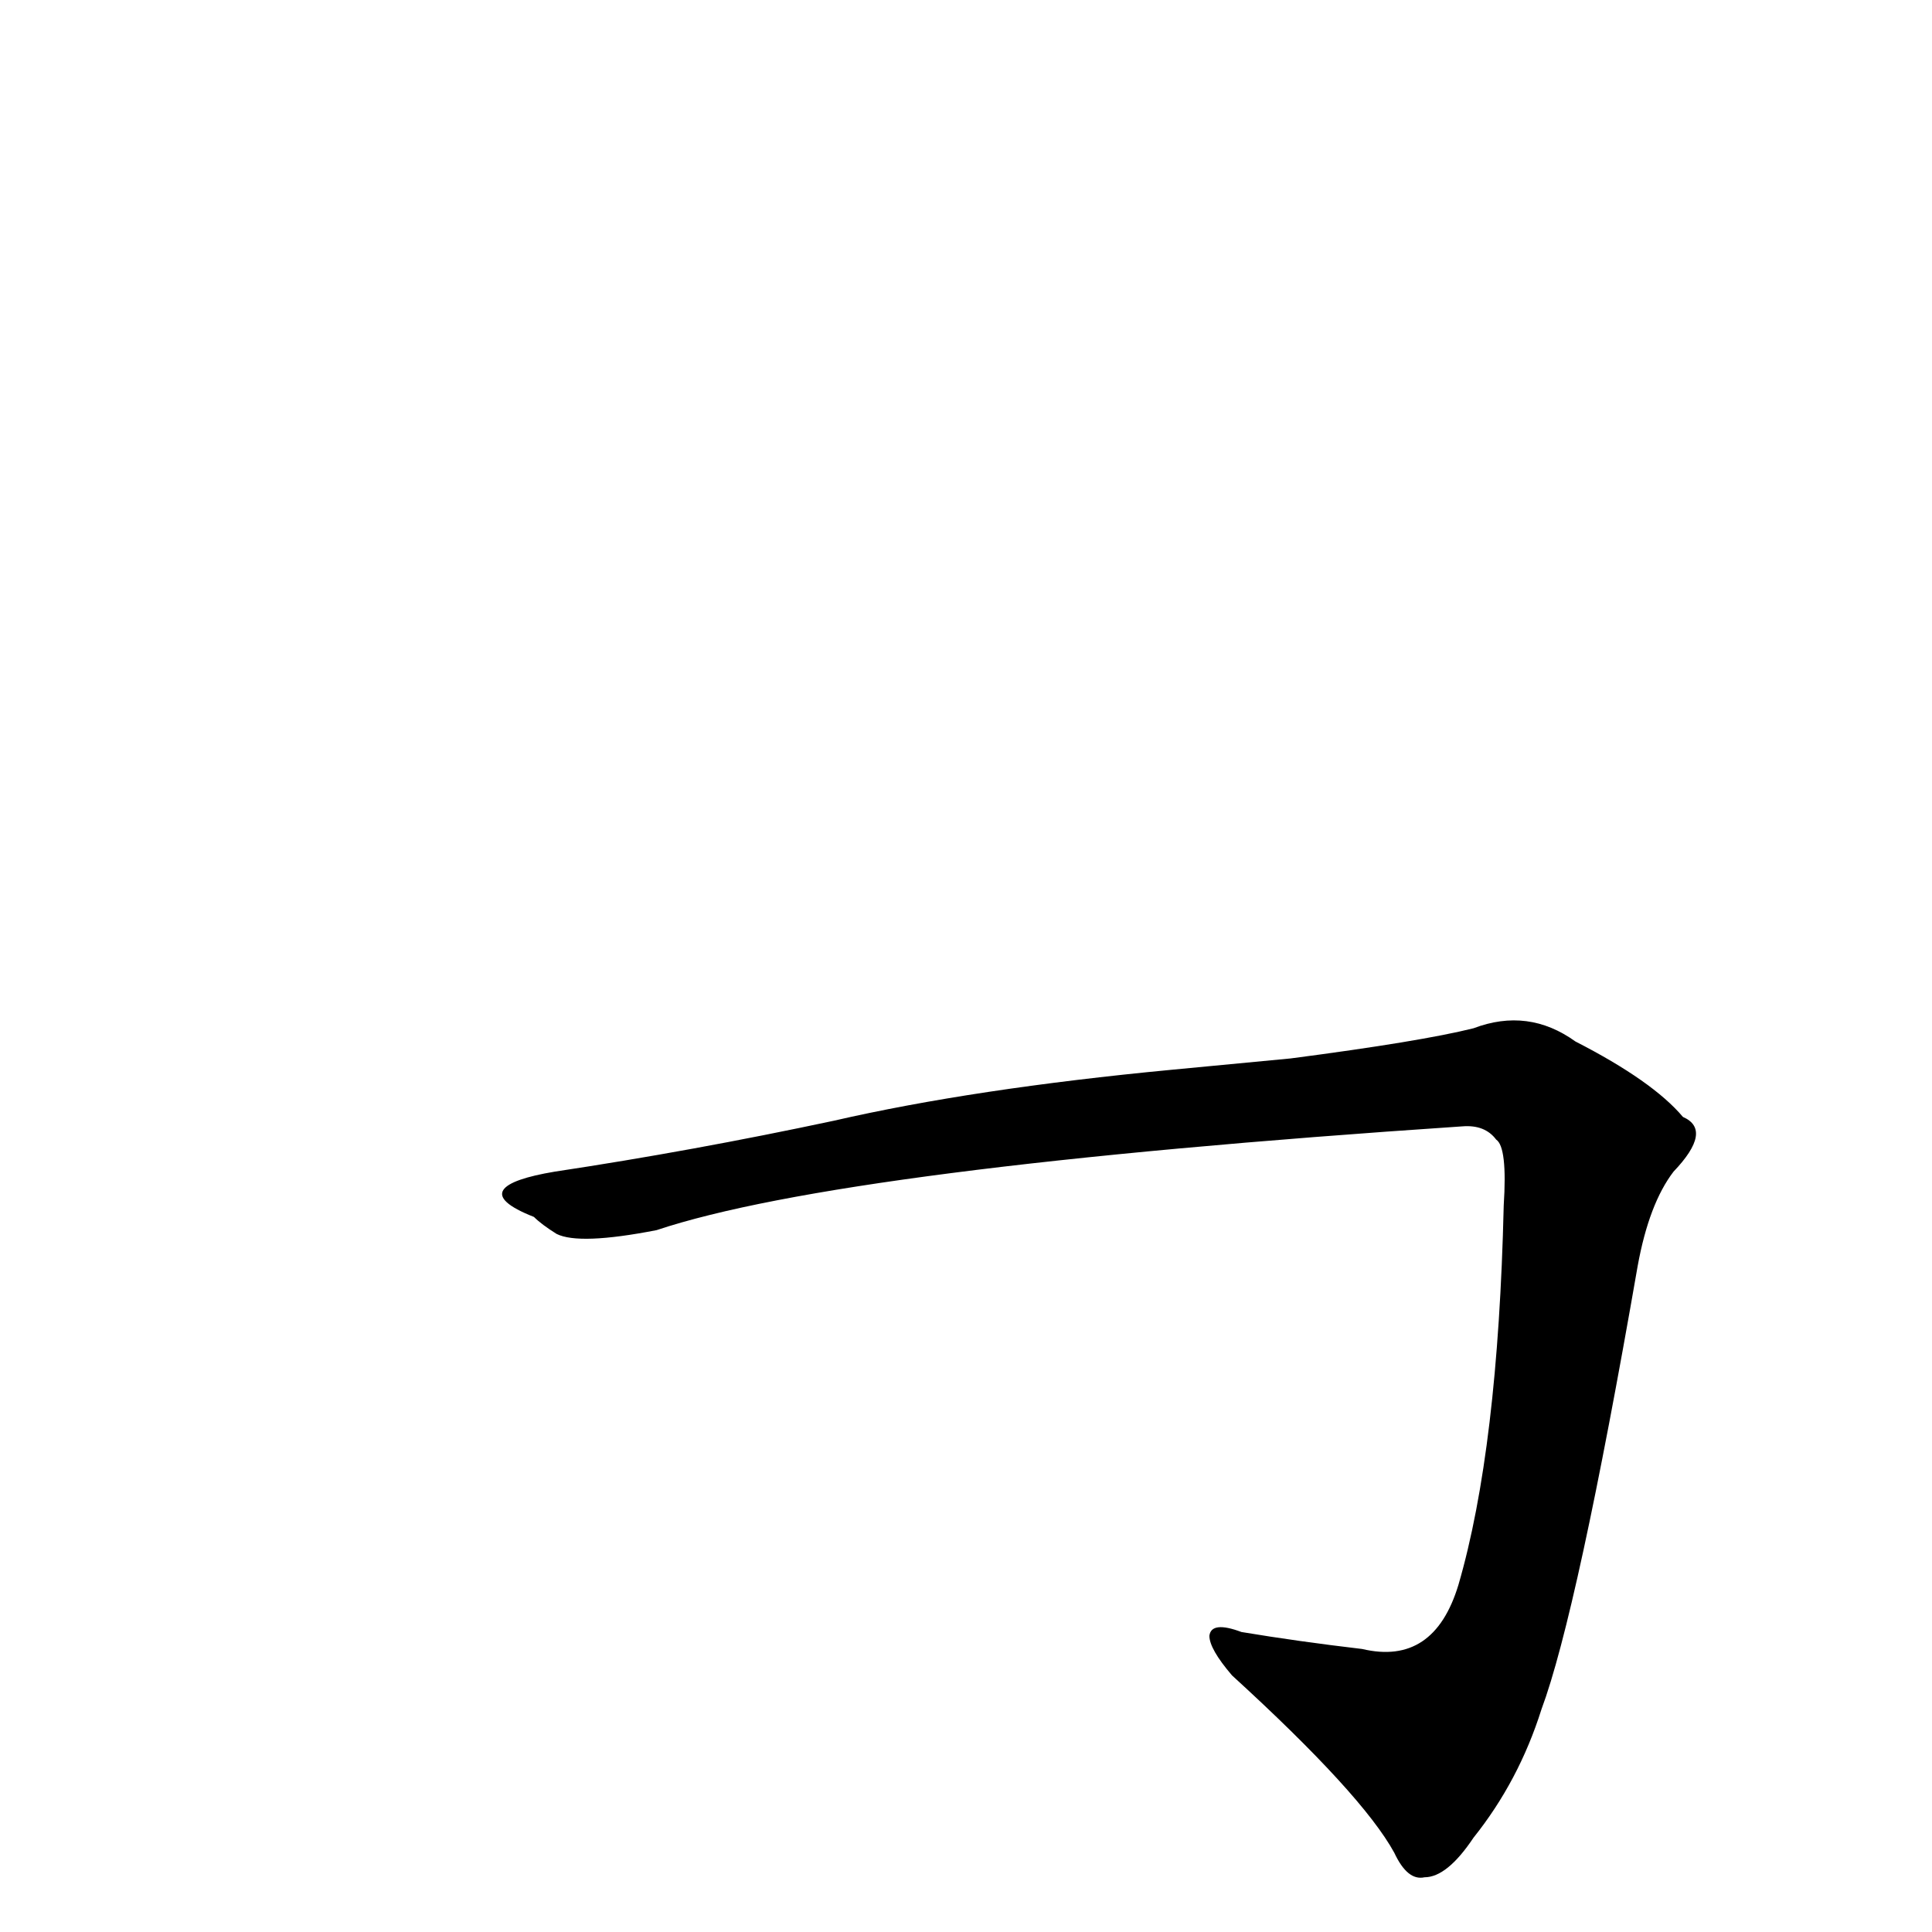 <?xml version='1.0' encoding='utf-8'?>
<svg xmlns="http://www.w3.org/2000/svg" version="1.1" viewBox="0 0 1024 1024"><g transform="scale(1, -1) translate(0, -900)"><path d="M 283 255 Q 287 251 295 246 Q 307 240 348 248 Q 447 281 775 303 Q 787 304 793 296 Q 799 292 797 261 Q 794 132 773 60 Q 760 17 722 26 Q 688 30 658 35 Q 642 41 641 33 Q 641 26 653 12 Q 722 -51 739 -82 Q 746 -97 755 -95 Q 767 -95 781 -74 Q 805 -44 817 -6 Q 836 45 868 229 Q 874 262 887 279 Q 908 301 892 308 Q 876 327 835 348 Q 810 366 781 355 Q 753 348 684 339 L 621 333 Q 516 323 442 306 Q 367 290 294 279 C 264 274 255 266 283 255 Z" fill="black" /></g></svg>